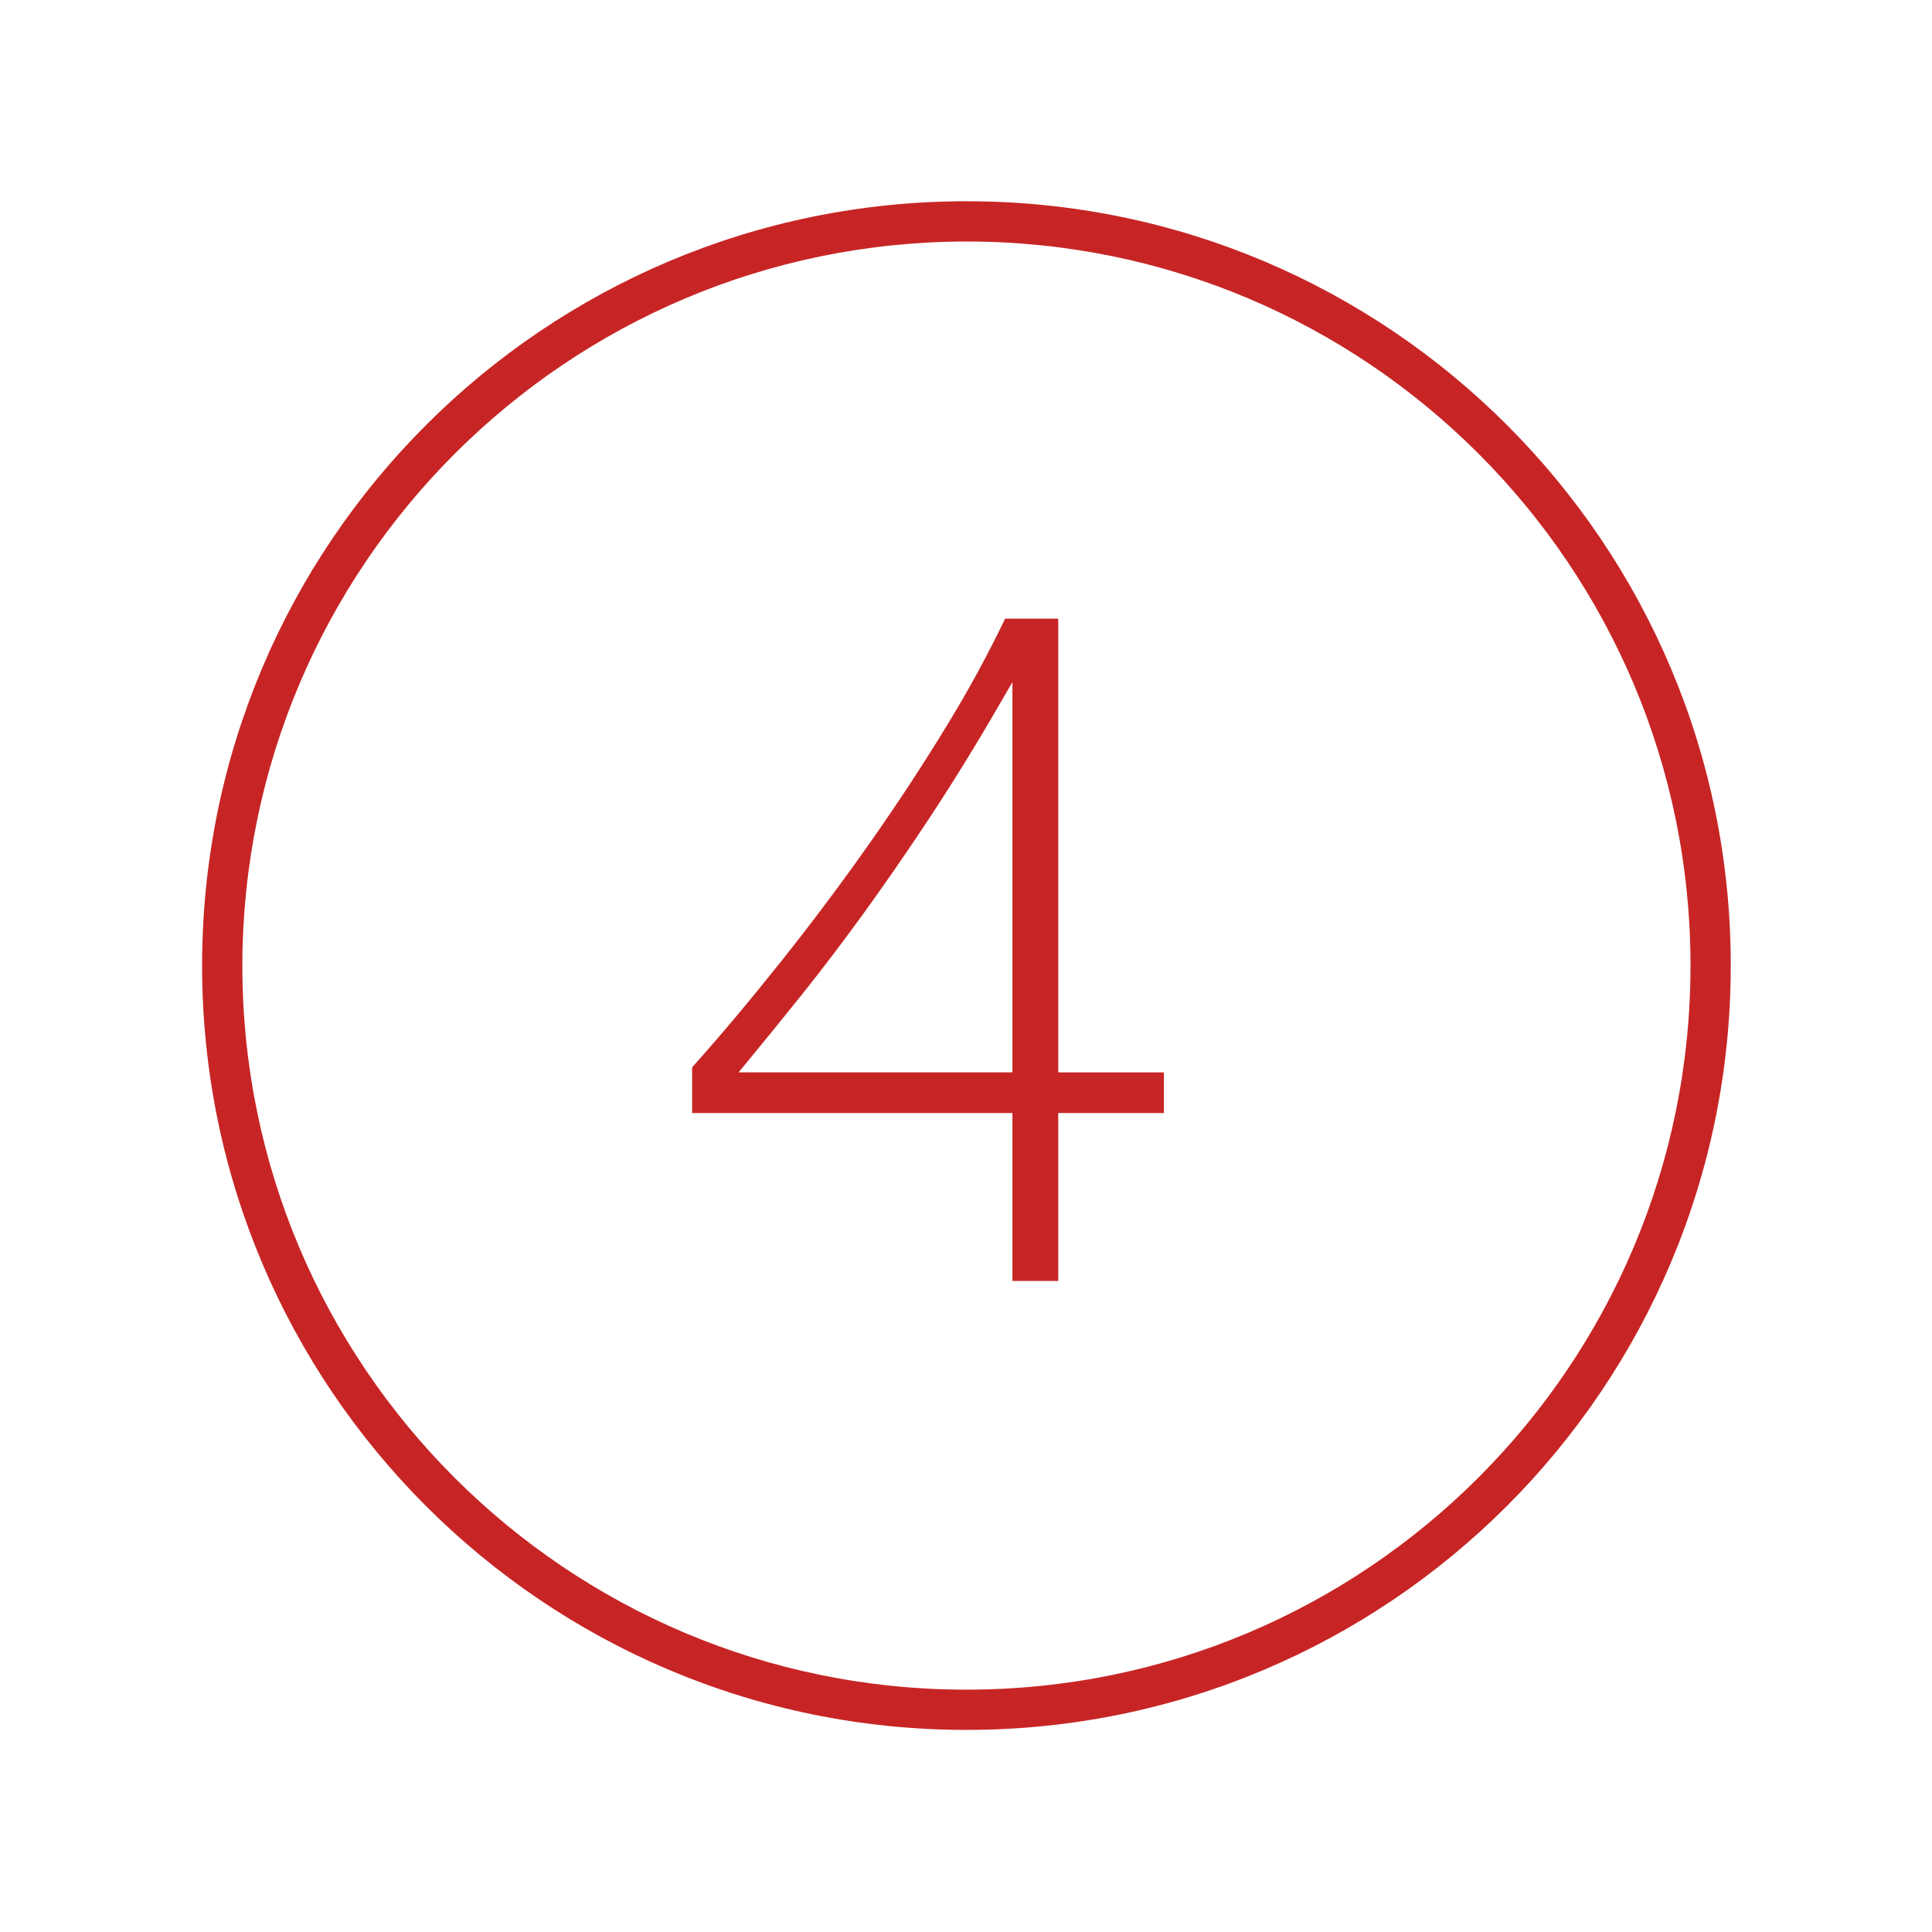 <svg viewBox="0 0 96 96" xmlns="http://www.w3.org/2000/svg" xmlns:xlink="http://www.w3.org/1999/xlink" id="Icons_Badge4_M" overflow="hidden"><style>
.MsftOfcThm_Accent6_Fill_v2 {
 fill:#C72525; 
}
</style>
<g id="Icons"><path d="M48.021 12C67.892 12 84 28.108 84 47.979 84 67.85 67.892 83.958 48.021 83.958 28.15 83.958 12.042 67.85 12.042 47.979 12.065 28.118 28.16 12.023 48.021 12M48.021 10C27.046 10 10.042 27.004 10.042 47.979 10.042 68.954 27.046 85.958 48.021 85.958 68.996 85.958 86 68.954 86 47.979 86.01 27.014 69.022 10.01 48.057 10 48.045 10 48.033 10 48.021 10Z" class="MsftOfcThm_Accent6_Fill_v2" fill="#C72525"/><path d="M50.306 63.65 50.306 55.307 34.392 55.307 34.392 53.032C35.83 51.432 37.33 49.632 38.828 47.753 40.346 45.846 41.821 43.876 43.211 41.9 44.601 39.924 45.899 37.946 47.068 36.021 48.116 34.311 49.076 32.548 49.944 30.74L52.583 30.74 52.583 53.287 57.833 53.287 57.833 55.307 52.583 55.307 52.583 63.65ZM49.653 35.021C48.509 36.999 47.353 38.874 46.219 40.593 45.085 42.312 43.975 43.917 42.911 45.385 41.847 46.853 40.818 48.207 39.851 49.414 38.884 50.621 37.982 51.731 37.17 52.714L36.7 53.284 36.7 53.284 50.306 53.284 50.306 33.894 50.306 33.894Z" class="MsftOfcThm_Accent6_Fill_v2" fill="#C72525"/></g></svg>